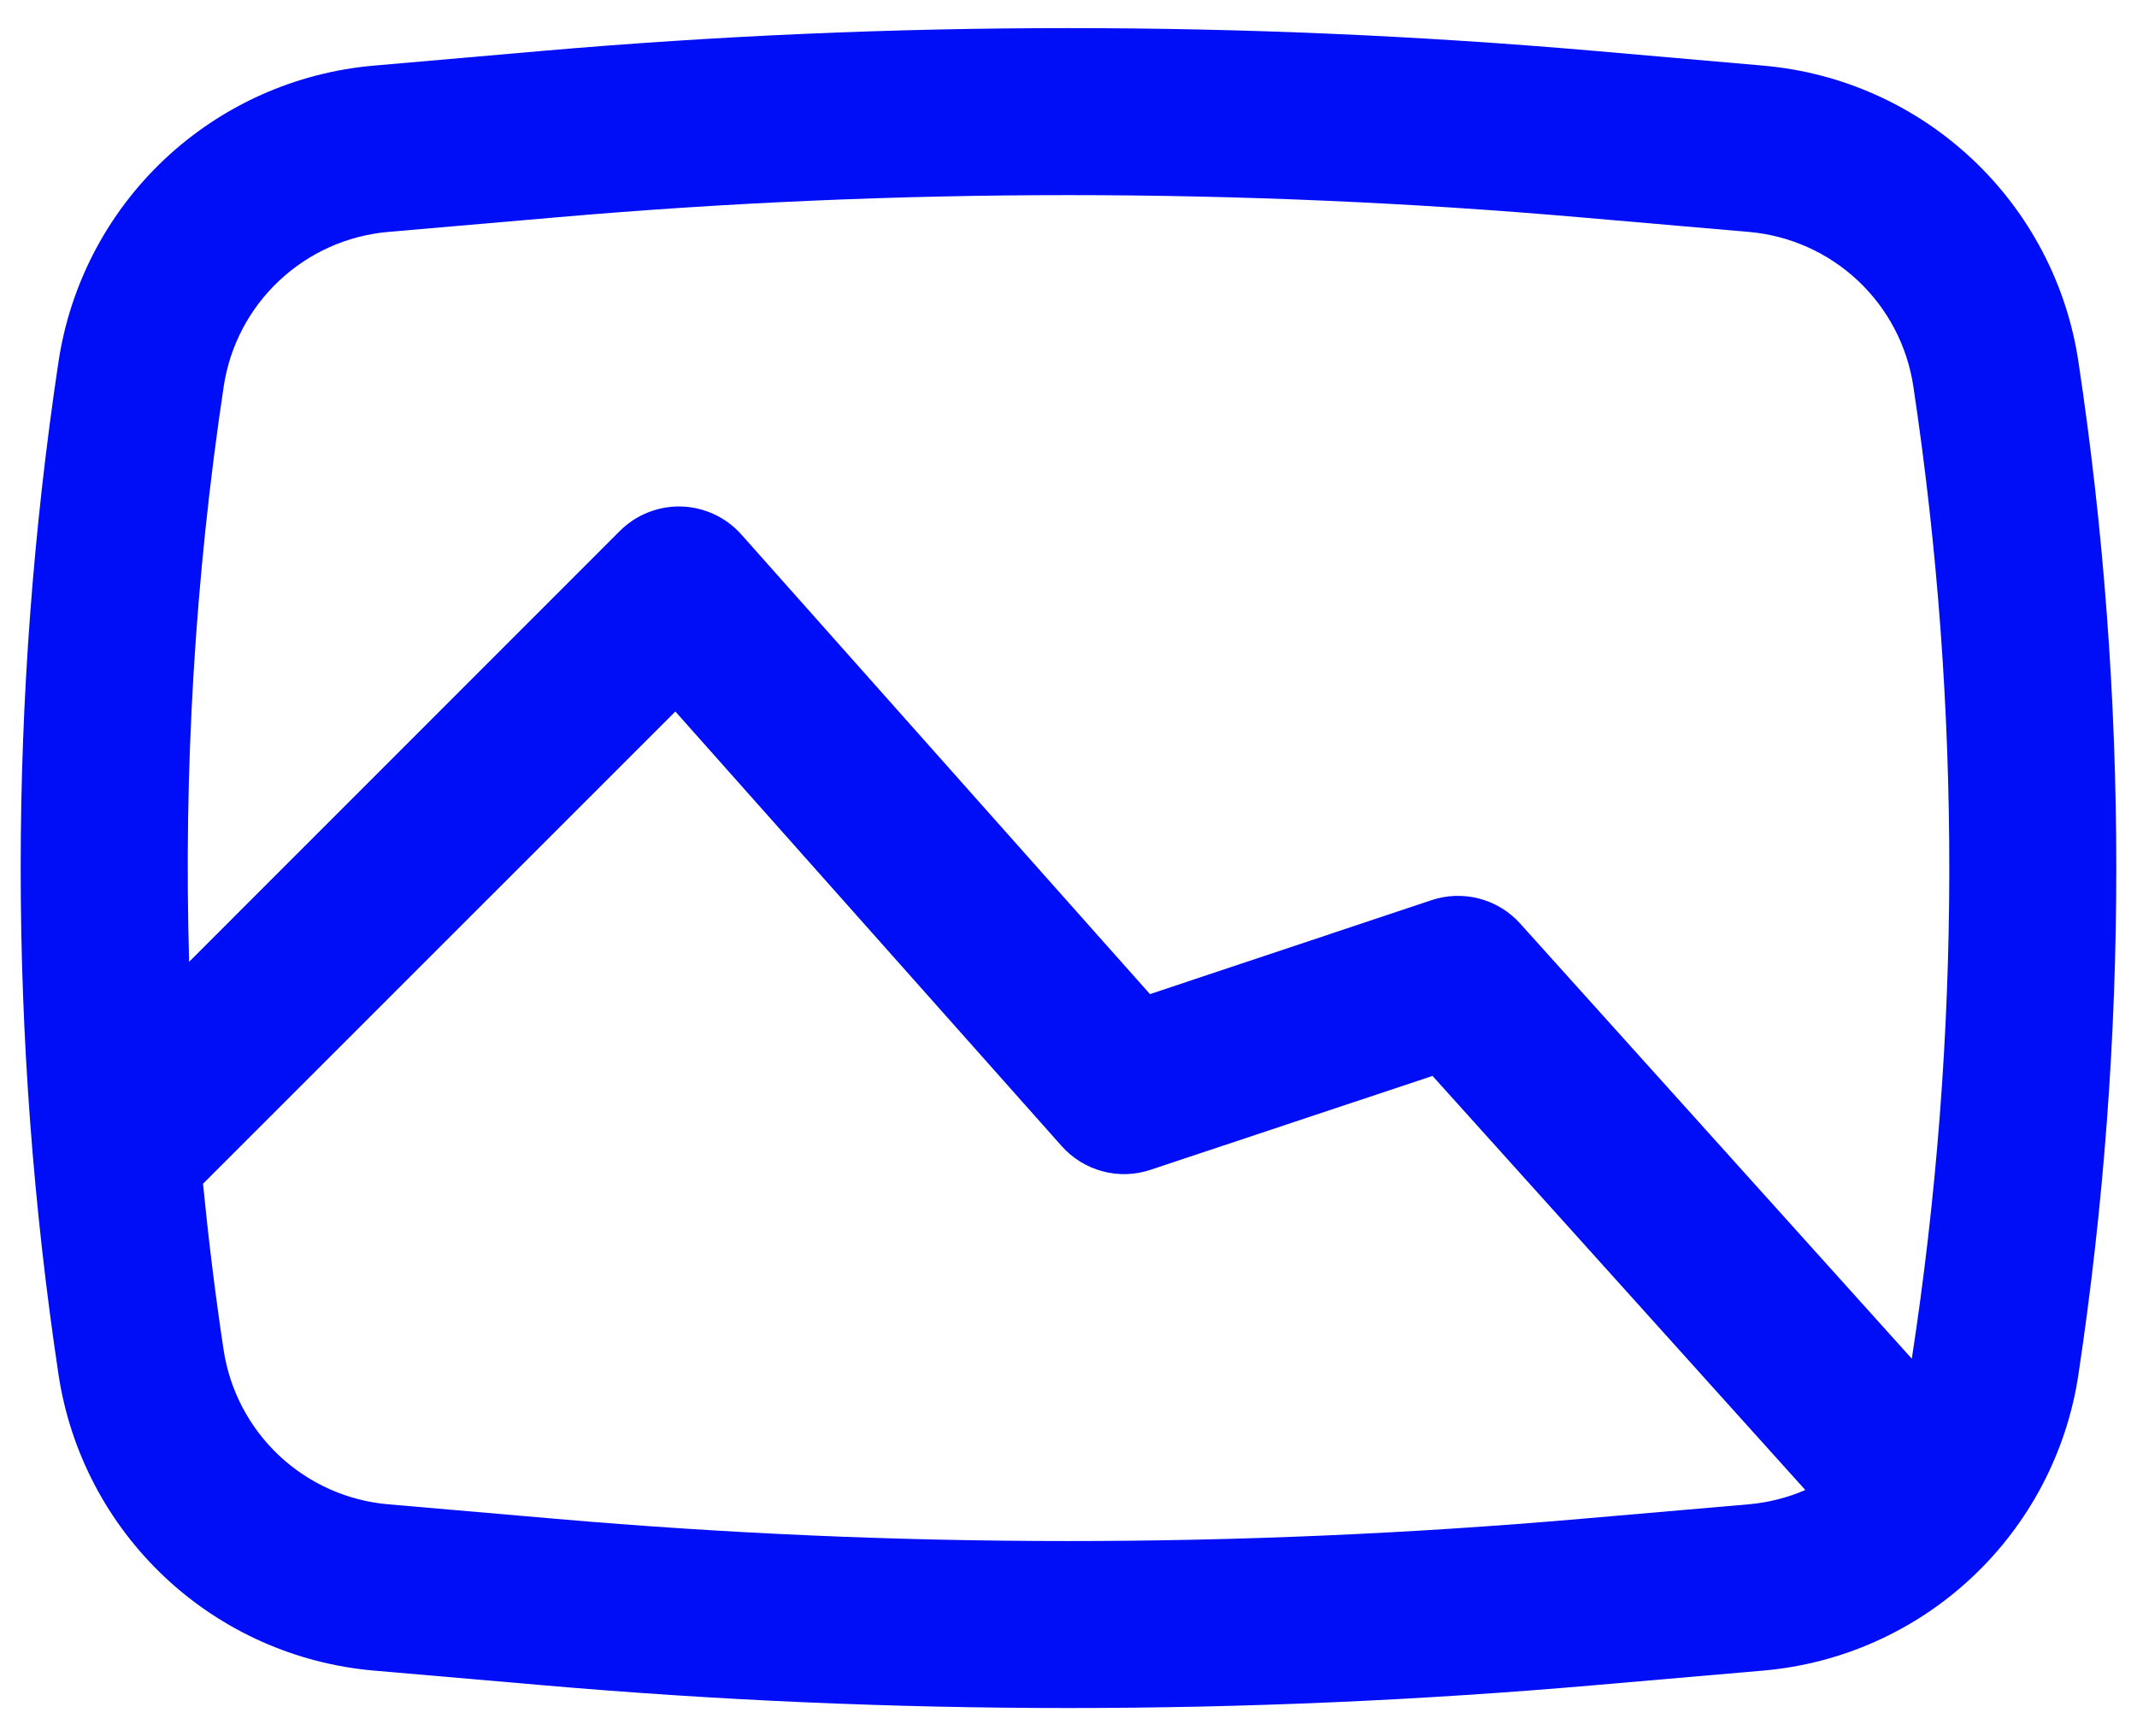 <svg width="32" height="26" viewBox="0 0 32 26" fill="none" xmlns="http://www.w3.org/2000/svg">
<path fill-rule="evenodd" clip-rule="evenodd" d="M8.113 0.763C13.362 0.307 18.64 0.307 23.888 0.763L26.405 0.983C27.575 1.085 28.677 1.578 29.532 2.382C30.388 3.186 30.949 4.255 31.123 5.417C31.879 10.444 31.879 15.556 31.123 20.583C30.949 21.745 30.388 22.814 29.532 23.618C28.677 24.422 27.575 24.915 26.405 25.017L23.888 25.235C18.638 25.692 13.361 25.692 8.113 25.235L5.596 25.017C4.426 24.915 3.324 24.423 2.468 23.618C1.612 22.814 1.051 21.745 0.876 20.583C0.121 15.556 0.121 10.444 0.876 5.417C1.051 4.255 1.611 3.186 2.467 2.382C3.323 1.578 4.425 1.085 5.595 0.983L8.113 0.763ZM23.672 3.255C18.567 2.811 13.433 2.811 8.328 3.255L5.811 3.473C5.201 3.527 4.626 3.784 4.18 4.204C3.733 4.623 3.441 5.181 3.35 5.787C2.921 8.638 2.748 11.521 2.832 14.403L9.283 7.95C9.404 7.83 9.547 7.735 9.705 7.673C9.864 7.61 10.033 7.58 10.203 7.585C10.373 7.59 10.54 7.63 10.695 7.702C10.849 7.774 10.987 7.876 11.1 8.003L17.22 14.887L21.436 13.48C21.668 13.403 21.916 13.395 22.152 13.457C22.388 13.519 22.6 13.649 22.763 13.83L28.628 20.347C29.369 15.522 29.376 10.614 28.651 5.787C28.56 5.18 28.268 4.623 27.821 4.203C27.374 3.783 26.799 3.526 26.188 3.473L23.672 3.255ZM27.033 22.313L21.451 16.112L17.228 17.518C16.996 17.596 16.746 17.604 16.51 17.54C16.273 17.477 16.061 17.346 15.898 17.163L10.113 10.655L3.04 17.727C3.122 18.557 3.223 19.387 3.348 20.212C3.439 20.818 3.732 21.376 4.178 21.796C4.625 22.216 5.201 22.474 5.811 22.527L8.328 22.745C13.433 23.188 18.567 23.188 23.672 22.745L26.188 22.527C26.485 22.5 26.771 22.427 27.033 22.313Z" fill="#000EF8"/>
</svg>

